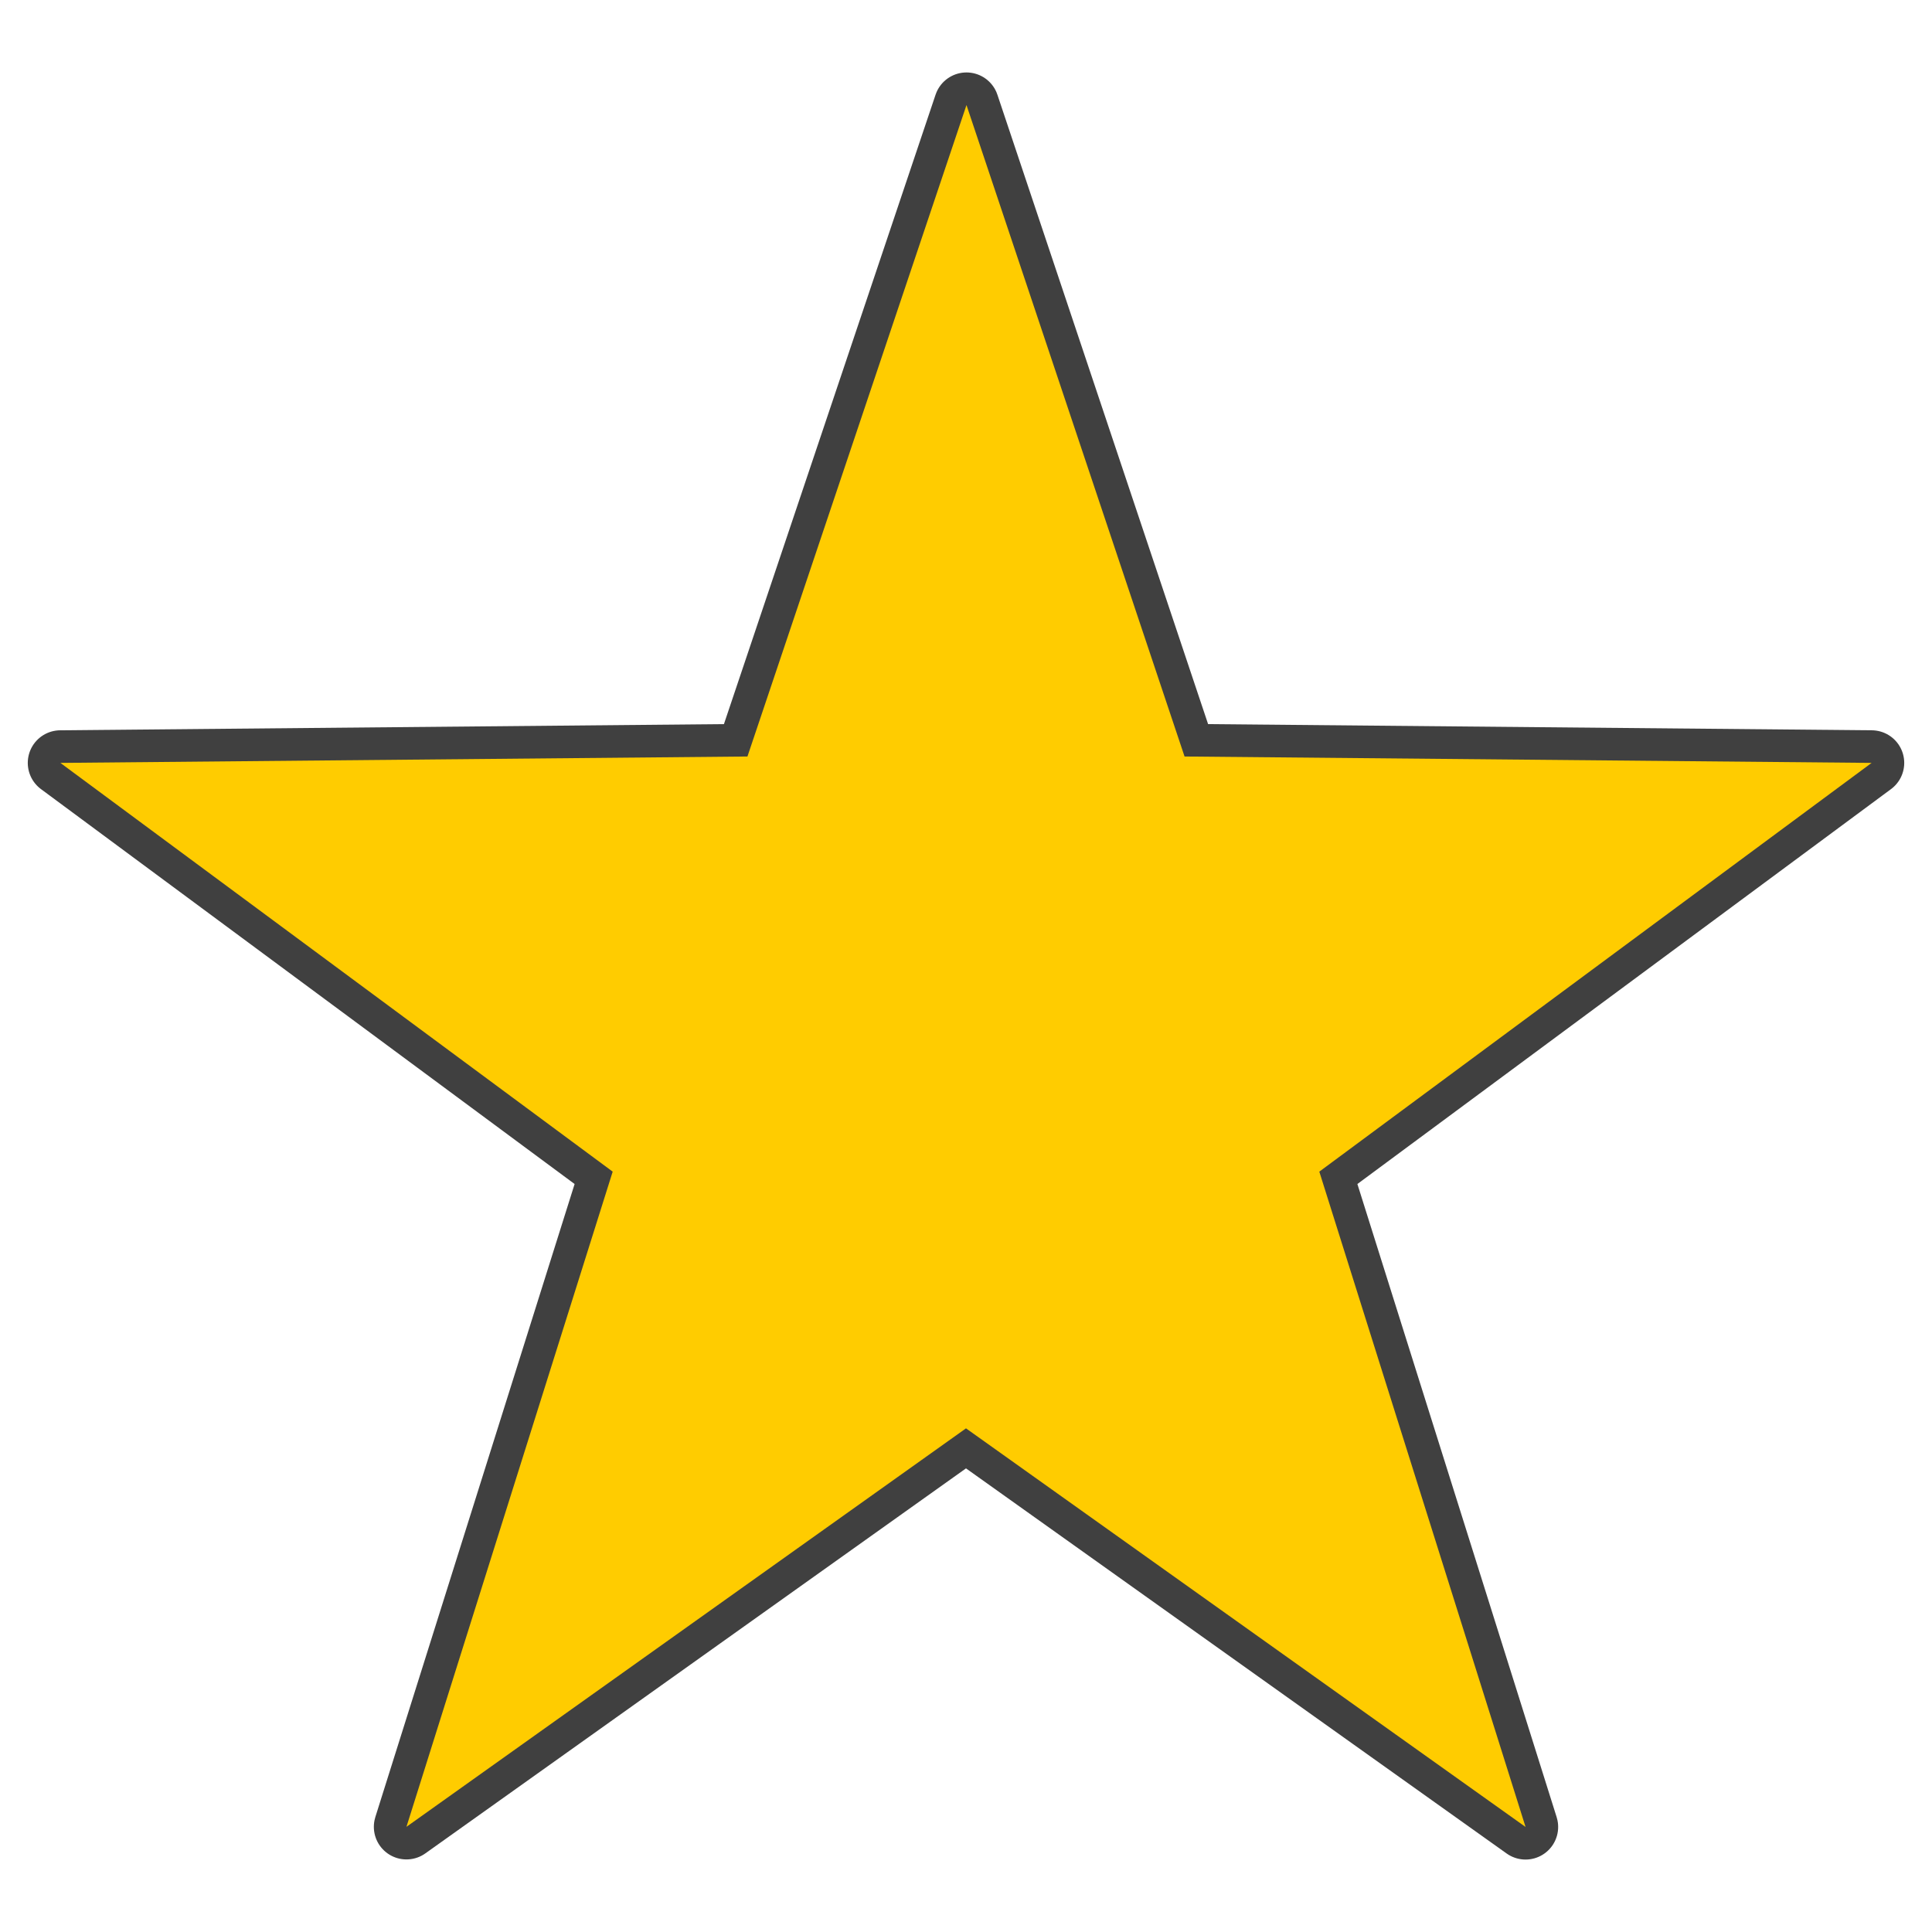 <svg xmlns="http://www.w3.org/2000/svg" viewBox="0 0 16 16"><defs/><g stroke-linecap="round" stroke-linejoin="round" stroke-width=".257"><path fill="none" stroke="#00000077" stroke-width=".54" d="M8.004.87L9.81 6.265l5.69.053-4.574 3.385 1.708 5.427L8 11.829l-4.634 3.3 1.708-5.426L.5 6.318l5.69-.053z" opacity=".75"/><path fill="#fc0" d="M8.004.87L9.81 6.265l5.69.053-4.574 3.385 1.708 5.427L8 11.829l-4.634 3.3 1.708-5.426L.5 6.318l5.69-.053z"/></g></svg>